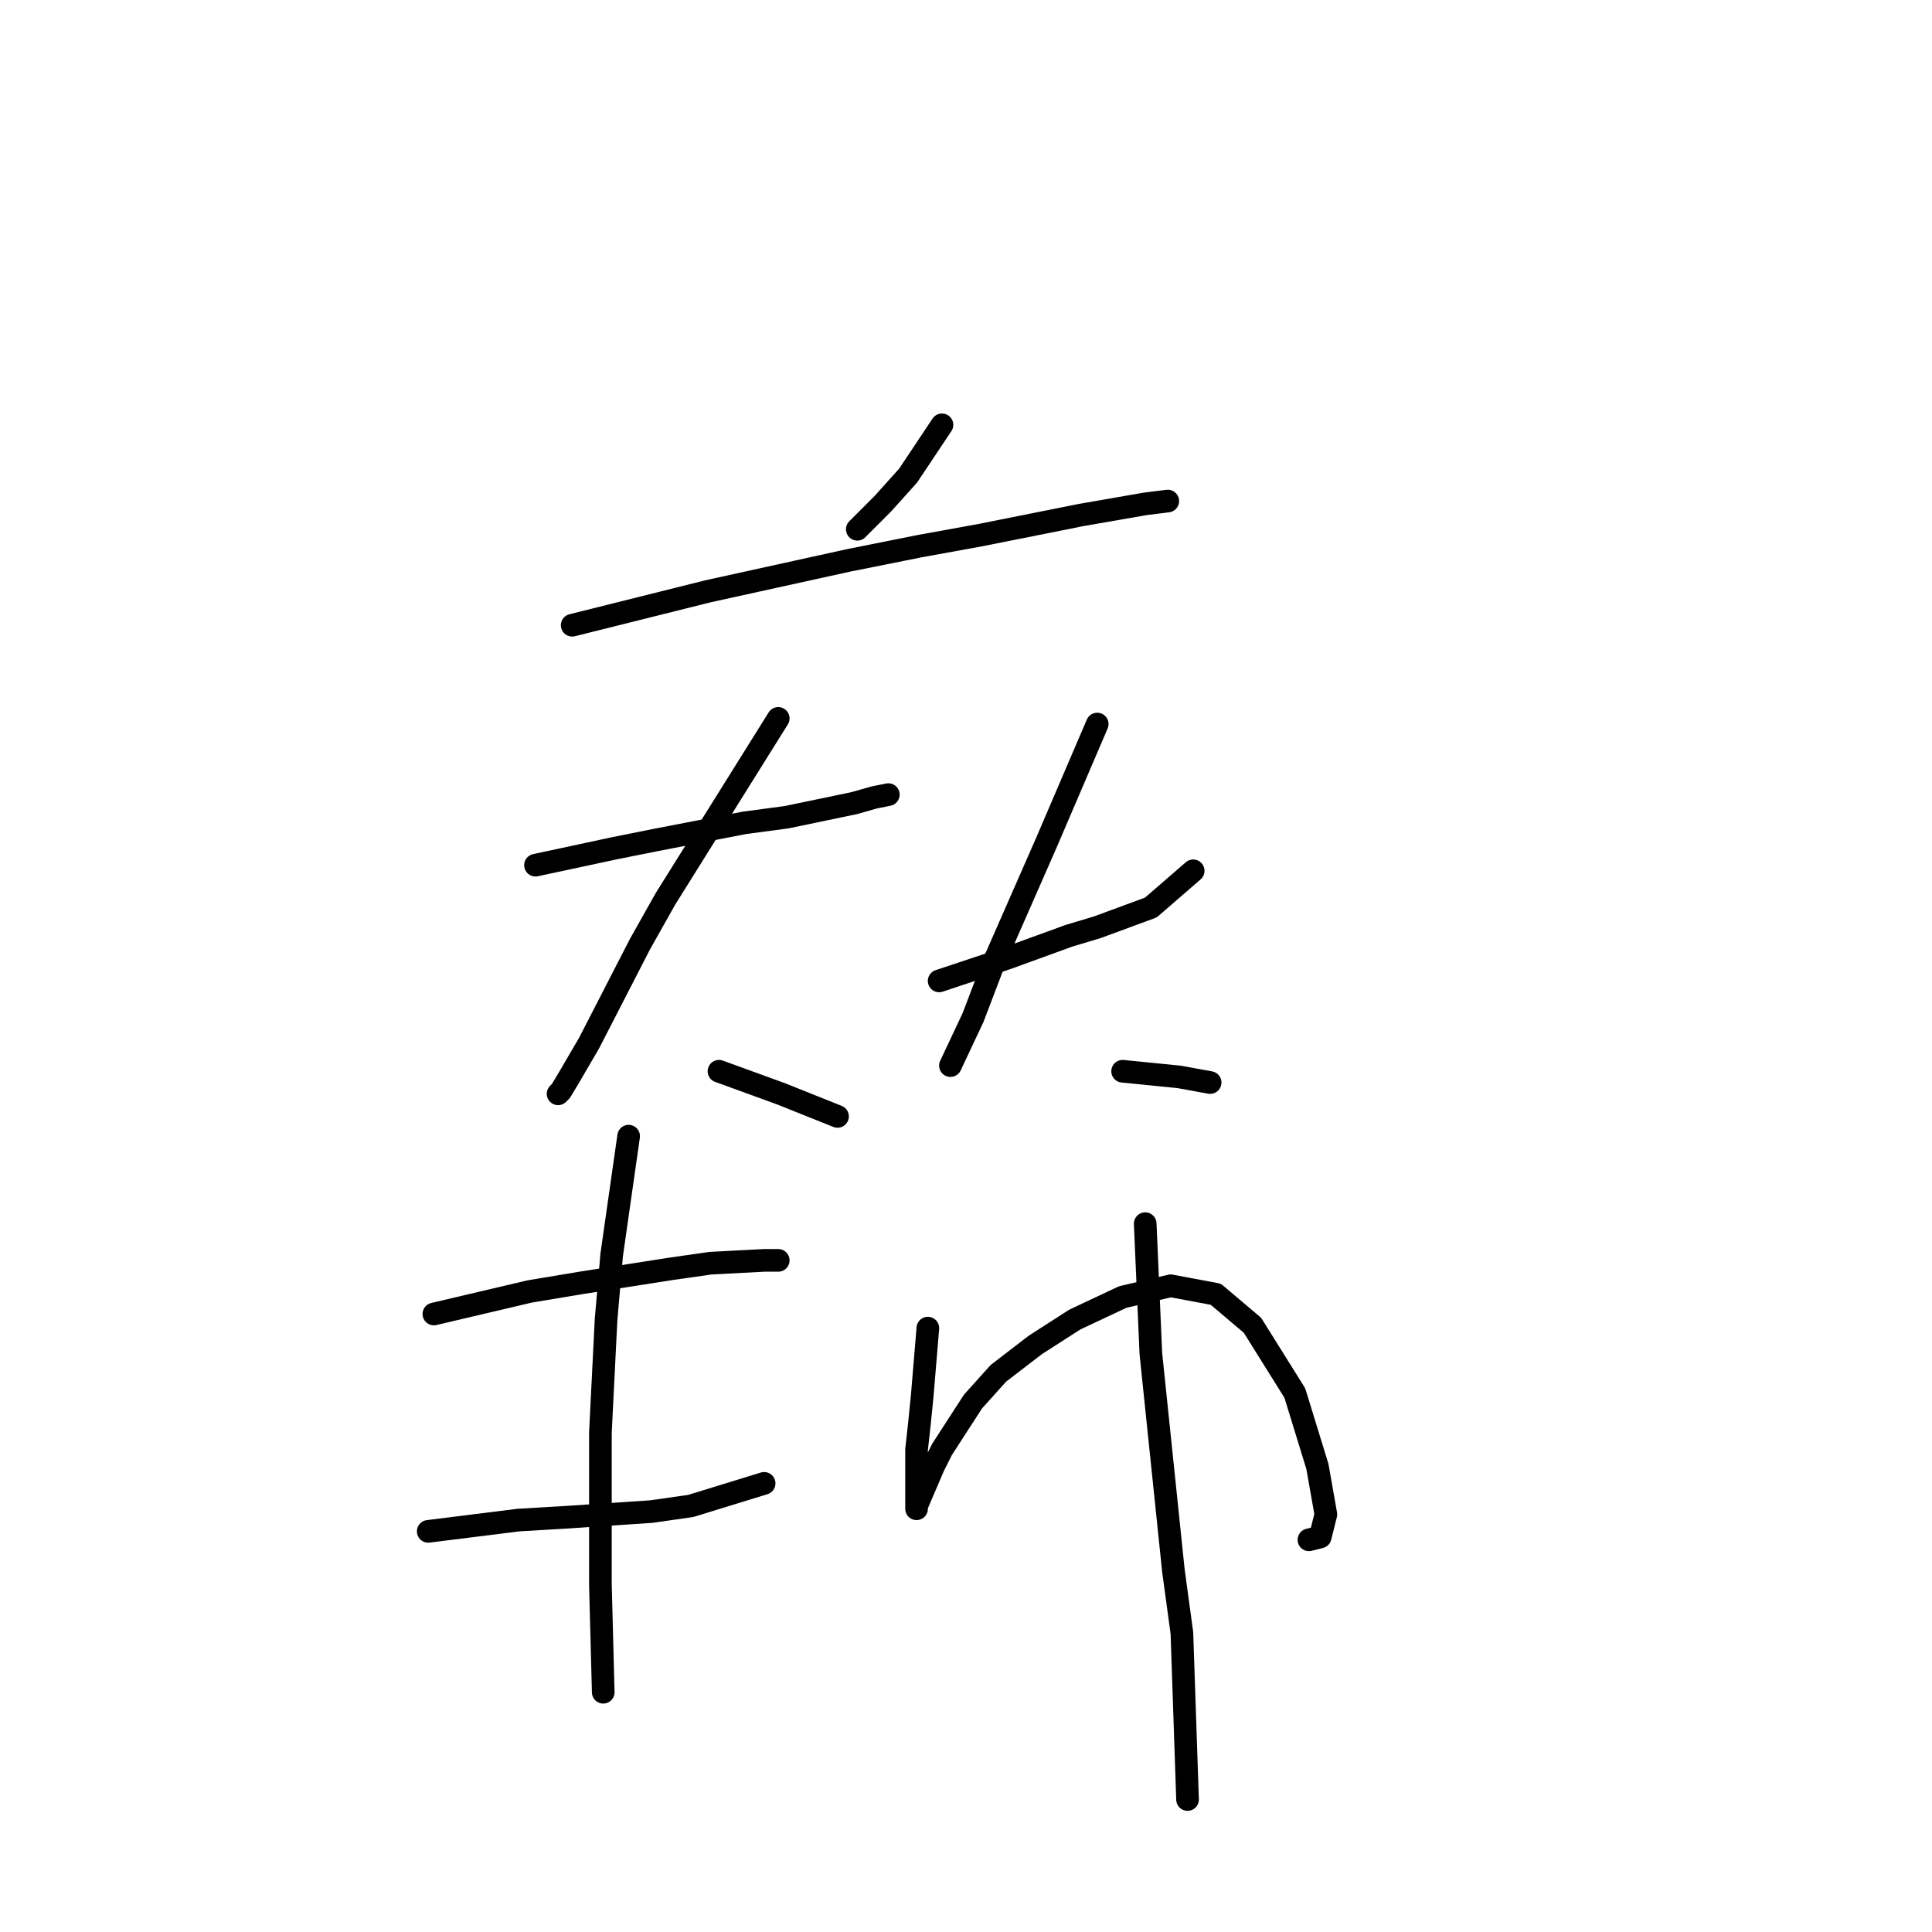 <?xml version="1.0" standalone="no"?>
    <svg width="256" height="256" xmlns="http://www.w3.org/2000/svg" version="1.1">
    <polyline stroke="black" stroke-width="3" stroke-linecap="round" fill="transparent" stroke-linejoin="round" points="124.816 56.293 122.572 59.659 120.327 63.025 116.961 66.765 113.595 70.132 113.595 70.132 " />
        <polyline stroke="black" stroke-width="3" stroke-linecap="round" fill="transparent" stroke-linejoin="round" points="75.818 82.849 84.794 80.605 93.771 78.36 112.473 74.246 121.823 72.376 130.052 70.88 143.143 68.262 151.746 66.765 154.738 66.391 154.738 66.391 " />
        <polyline stroke="black" stroke-width="3" stroke-linecap="round" fill="transparent" stroke-linejoin="round" points="70.955 114.641 76.192 113.519 81.428 112.397 87.039 111.275 98.634 109.031 104.244 108.283 113.221 106.413 115.839 105.665 117.709 105.291 117.709 105.291 " />
        <polyline stroke="black" stroke-width="3" stroke-linecap="round" fill="transparent" stroke-linejoin="round" points="103.122 95.192 95.641 107.161 88.161 119.13 84.794 125.114 78.062 138.205 75.444 142.694 74.322 144.564 73.948 144.938 73.948 144.938 " />
        <polyline stroke="black" stroke-width="3" stroke-linecap="round" fill="transparent" stroke-linejoin="round" points="95.267 141.946 99.382 143.442 103.496 144.938 110.977 147.93 110.977 147.93 " />
        <polyline stroke="black" stroke-width="3" stroke-linecap="round" fill="transparent" stroke-linejoin="round" points="124.442 129.977 128.93 128.48 133.418 126.984 141.647 123.992 145.387 122.87 152.494 120.252 158.104 115.389 158.104 115.389 " />
        <polyline stroke="black" stroke-width="3" stroke-linecap="round" fill="transparent" stroke-linejoin="round" points="145.387 95.94 142.021 103.794 138.655 111.649 131.922 126.984 128.93 134.839 125.938 141.198 125.938 141.198 " />
        <polyline stroke="black" stroke-width="3" stroke-linecap="round" fill="transparent" stroke-linejoin="round" points="148.754 141.946 152.494 142.32 156.234 142.694 160.349 143.442 160.349 143.442 " />
        <polyline stroke="black" stroke-width="3" stroke-linecap="round" fill="transparent" stroke-linejoin="round" points="57.49 174.112 63.849 172.616 70.207 171.12 76.94 169.998 88.909 168.128 94.145 167.38 101.252 167.006 103.122 167.006 103.122 167.006 " />
        <polyline stroke="black" stroke-width="3" stroke-linecap="round" fill="transparent" stroke-linejoin="round" points="56.742 202.913 62.727 202.165 68.711 201.416 75.07 201.042 86.291 200.294 91.527 199.546 101.252 196.554 101.252 196.554 " />
        <polyline stroke="black" stroke-width="3" stroke-linecap="round" fill="transparent" stroke-linejoin="round" points="83.298 150.548 82.176 158.403 81.054 166.258 80.306 174.86 79.558 189.822 79.558 202.913 79.558 210.019 79.932 224.232 79.932 224.232 " />
        <polyline stroke="black" stroke-width="3" stroke-linecap="round" fill="transparent" stroke-linejoin="round" points="122.946 175.982 122.572 180.471 122.198 184.959 121.823 188.699 121.449 192.066 121.449 196.554 121.449 198.05 121.449 199.92 121.449 199.546 123.694 194.31 124.816 192.066 128.93 185.707 132.296 181.967 137.159 178.227 142.395 174.86 148.754 171.868 155.112 170.372 161.097 171.494 165.959 175.608 171.57 184.585 174.562 194.31 175.684 200.668 174.936 203.661 173.44 204.035 173.44 204.035 " />
        <polyline stroke="black" stroke-width="3" stroke-linecap="round" fill="transparent" stroke-linejoin="round" points="151.746 162.143 152.12 170.746 152.494 179.349 155.486 208.149 156.608 216.378 157.356 238.446 157.356 238.446 " />
        </svg>